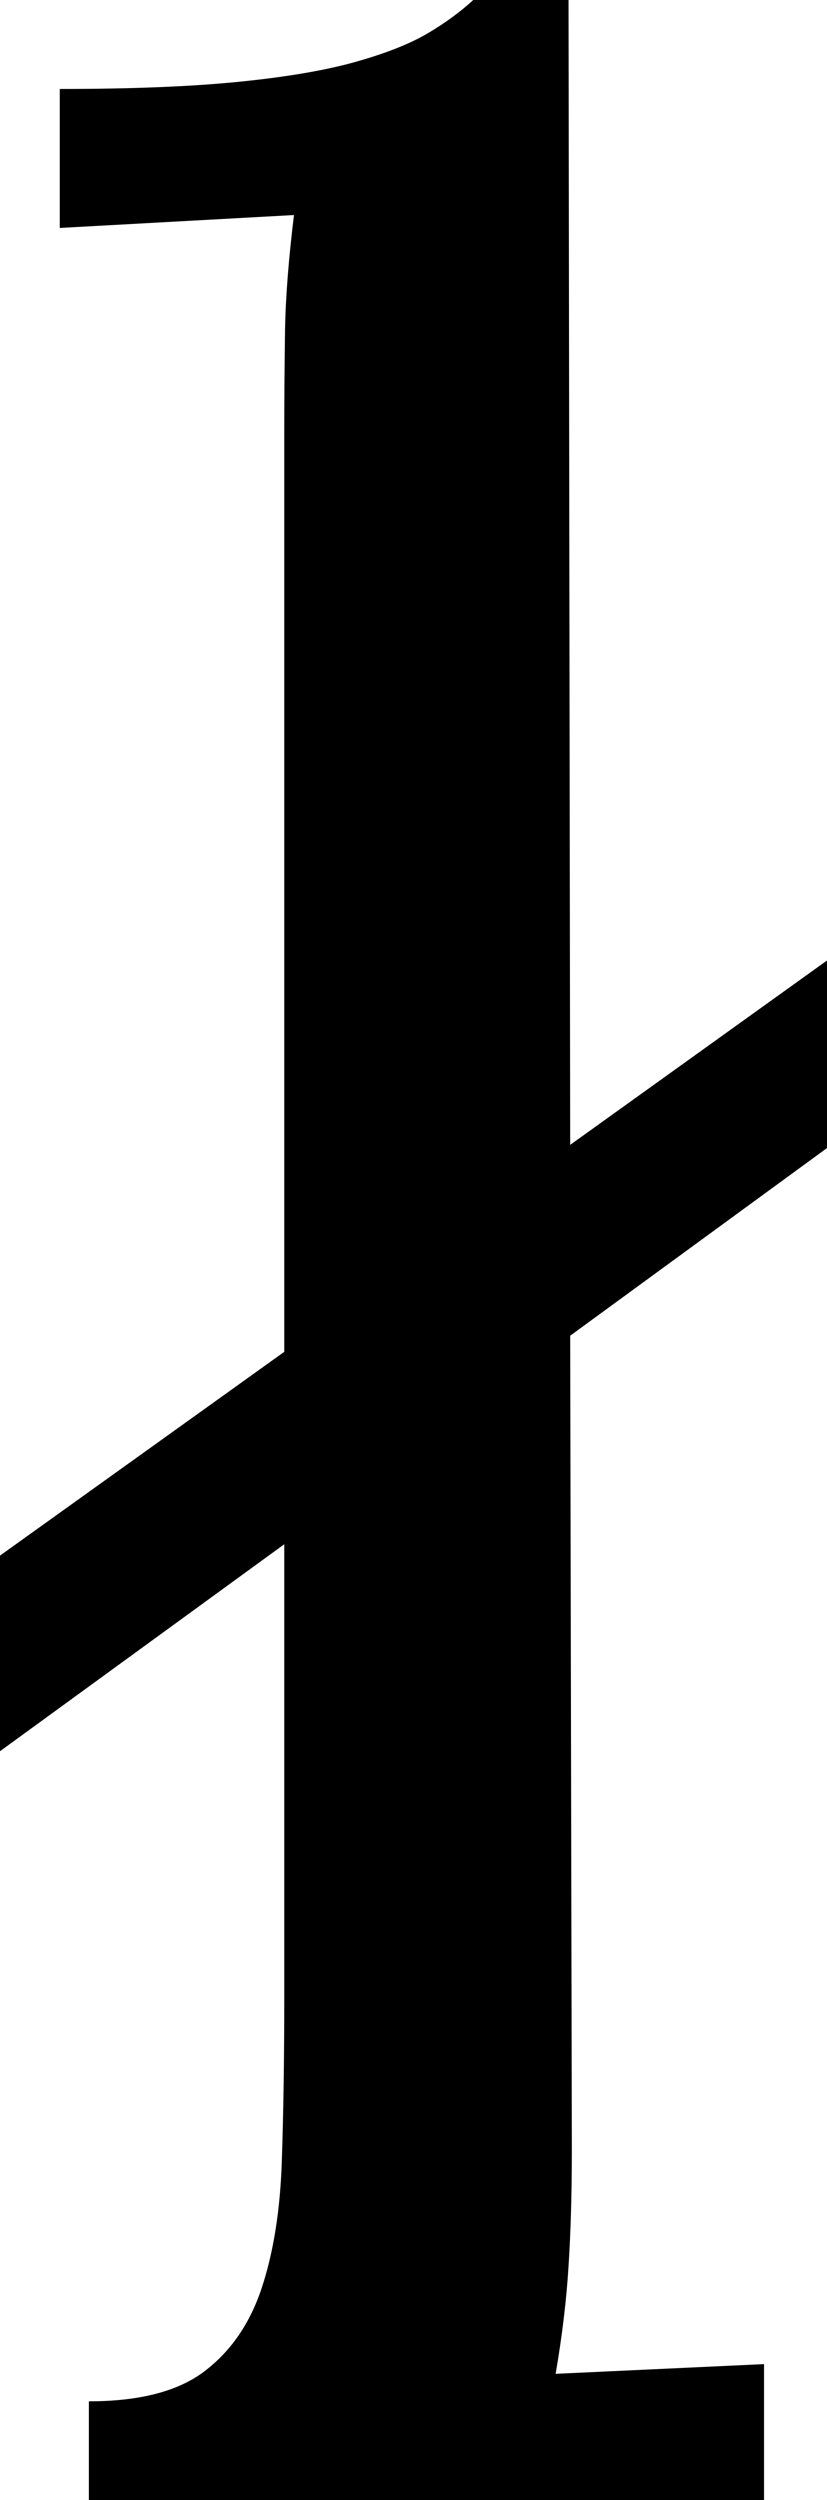 <svg width="7.5" height="22.646" viewBox="0.791 -45.293 7.5 22.646" xmlns="http://www.w3.org/2000/svg"><path d="M0.791 -31.201L3.369 -33.047L3.369 -41.396C3.369 -41.709 3.372 -42.012 3.376 -42.305C3.381 -42.598 3.408 -42.944 3.457 -43.345L1.333 -43.228L1.333 -44.487C1.987 -44.487 2.532 -44.509 2.966 -44.553C3.401 -44.597 3.755 -44.658 4.028 -44.736C4.302 -44.814 4.517 -44.9 4.673 -44.993C4.829 -45.085 4.966 -45.186 5.083 -45.293L5.947 -45.293L5.962 -34.922L8.291 -36.592L8.291 -34.893L5.962 -33.193L5.977 -25.825C5.977 -25.425 5.967 -25.071 5.947 -24.763C5.928 -24.456 5.889 -24.131 5.83 -23.789L7.72 -23.877L7.72 -22.646L1.597 -22.646L1.597 -23.54C2.056 -23.54 2.405 -23.63 2.644 -23.811C2.883 -23.992 3.057 -24.243 3.164 -24.565C3.271 -24.888 3.333 -25.273 3.347 -25.723C3.362 -26.172 3.369 -26.665 3.369 -27.202L3.369 -31.304L0.791 -29.429ZM0.791 -31.201"></path></svg>